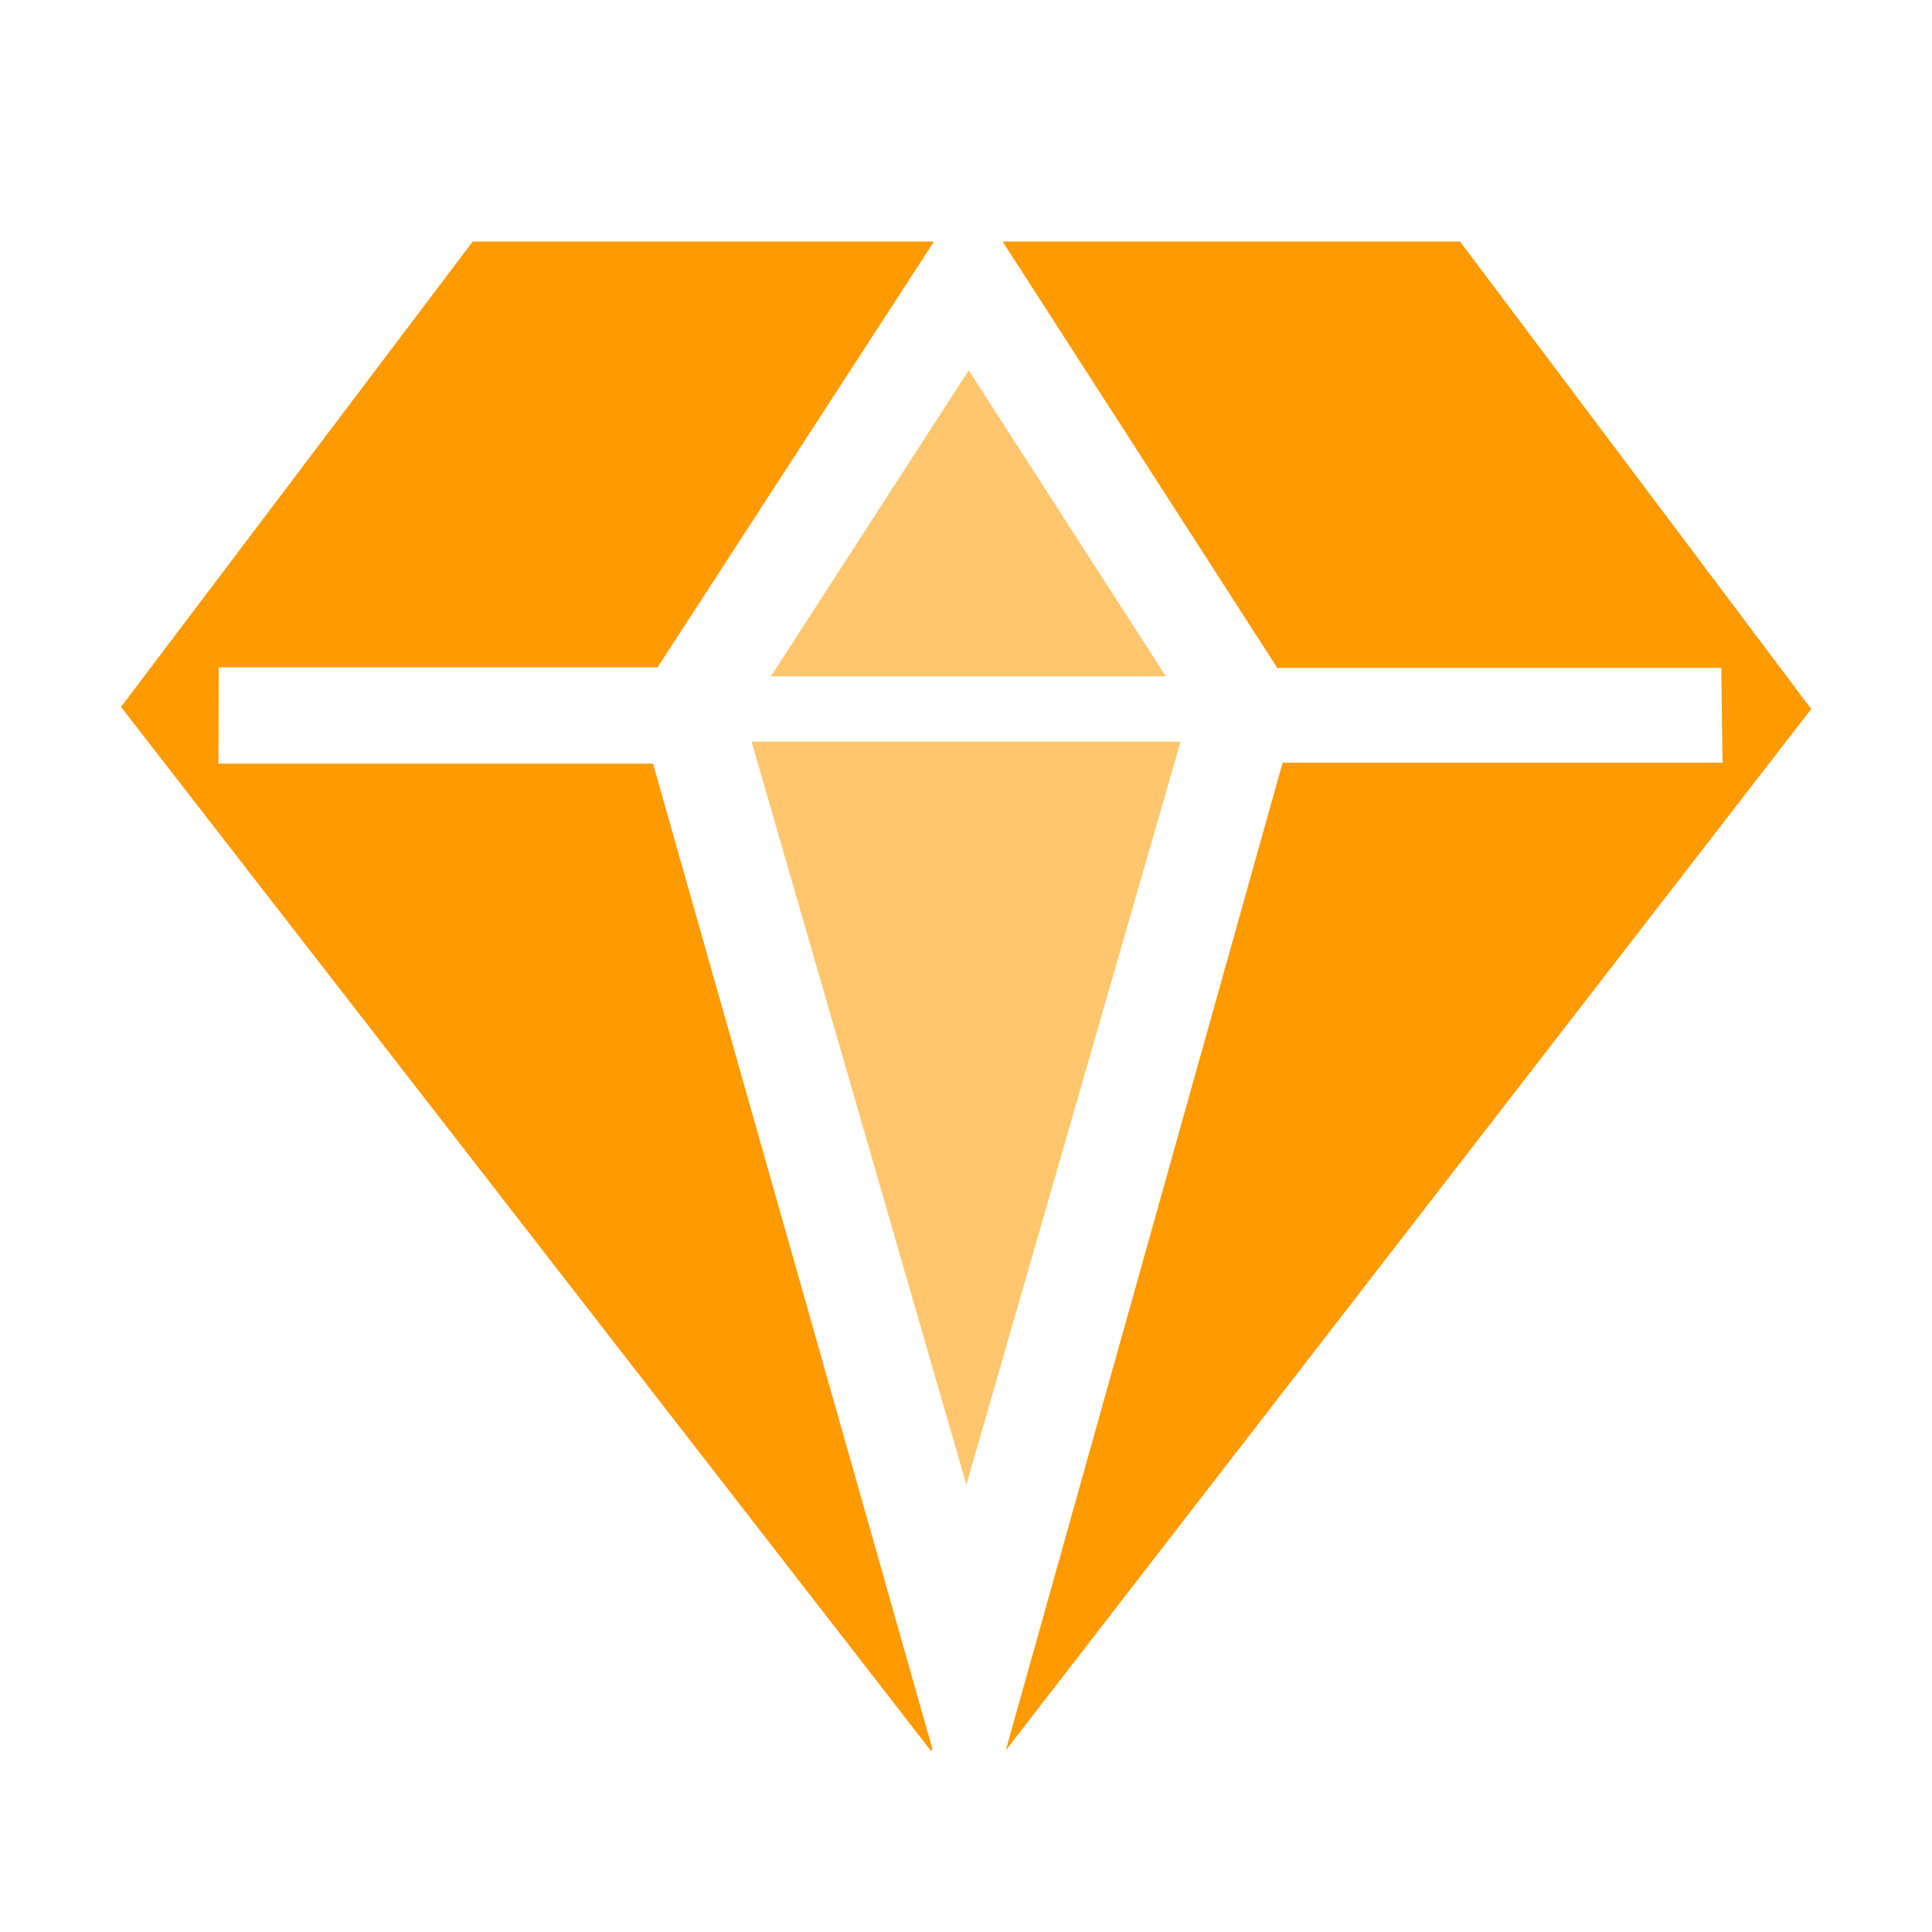 <svg viewBox='0 0 1024 1024' xmlns='http://www.w3.org/2000/svg' width='16px' height='16px'>
  <path d='M773.824 128h-242.432l145.6 226.016h235.328l0.64 50.24h-233.152l-146.752 523.52L960 375.776 773.824 128zM115.744 404.736l0.192-51.04h232.576L495.04 128H250.56l-186.304 246.528H64L493.44 928l0.768-1.024-148.096-522.24h-230.4z' fill='rgb(255,154,0)' />
  <path d='M617.952 358.464l-104.512-162.208-104.832 162.24h209.344z m-219.616 34.624l113.856 393.856 113.536-393.856h-227.392z' fill='rgb(255,198,110)' />
</svg>